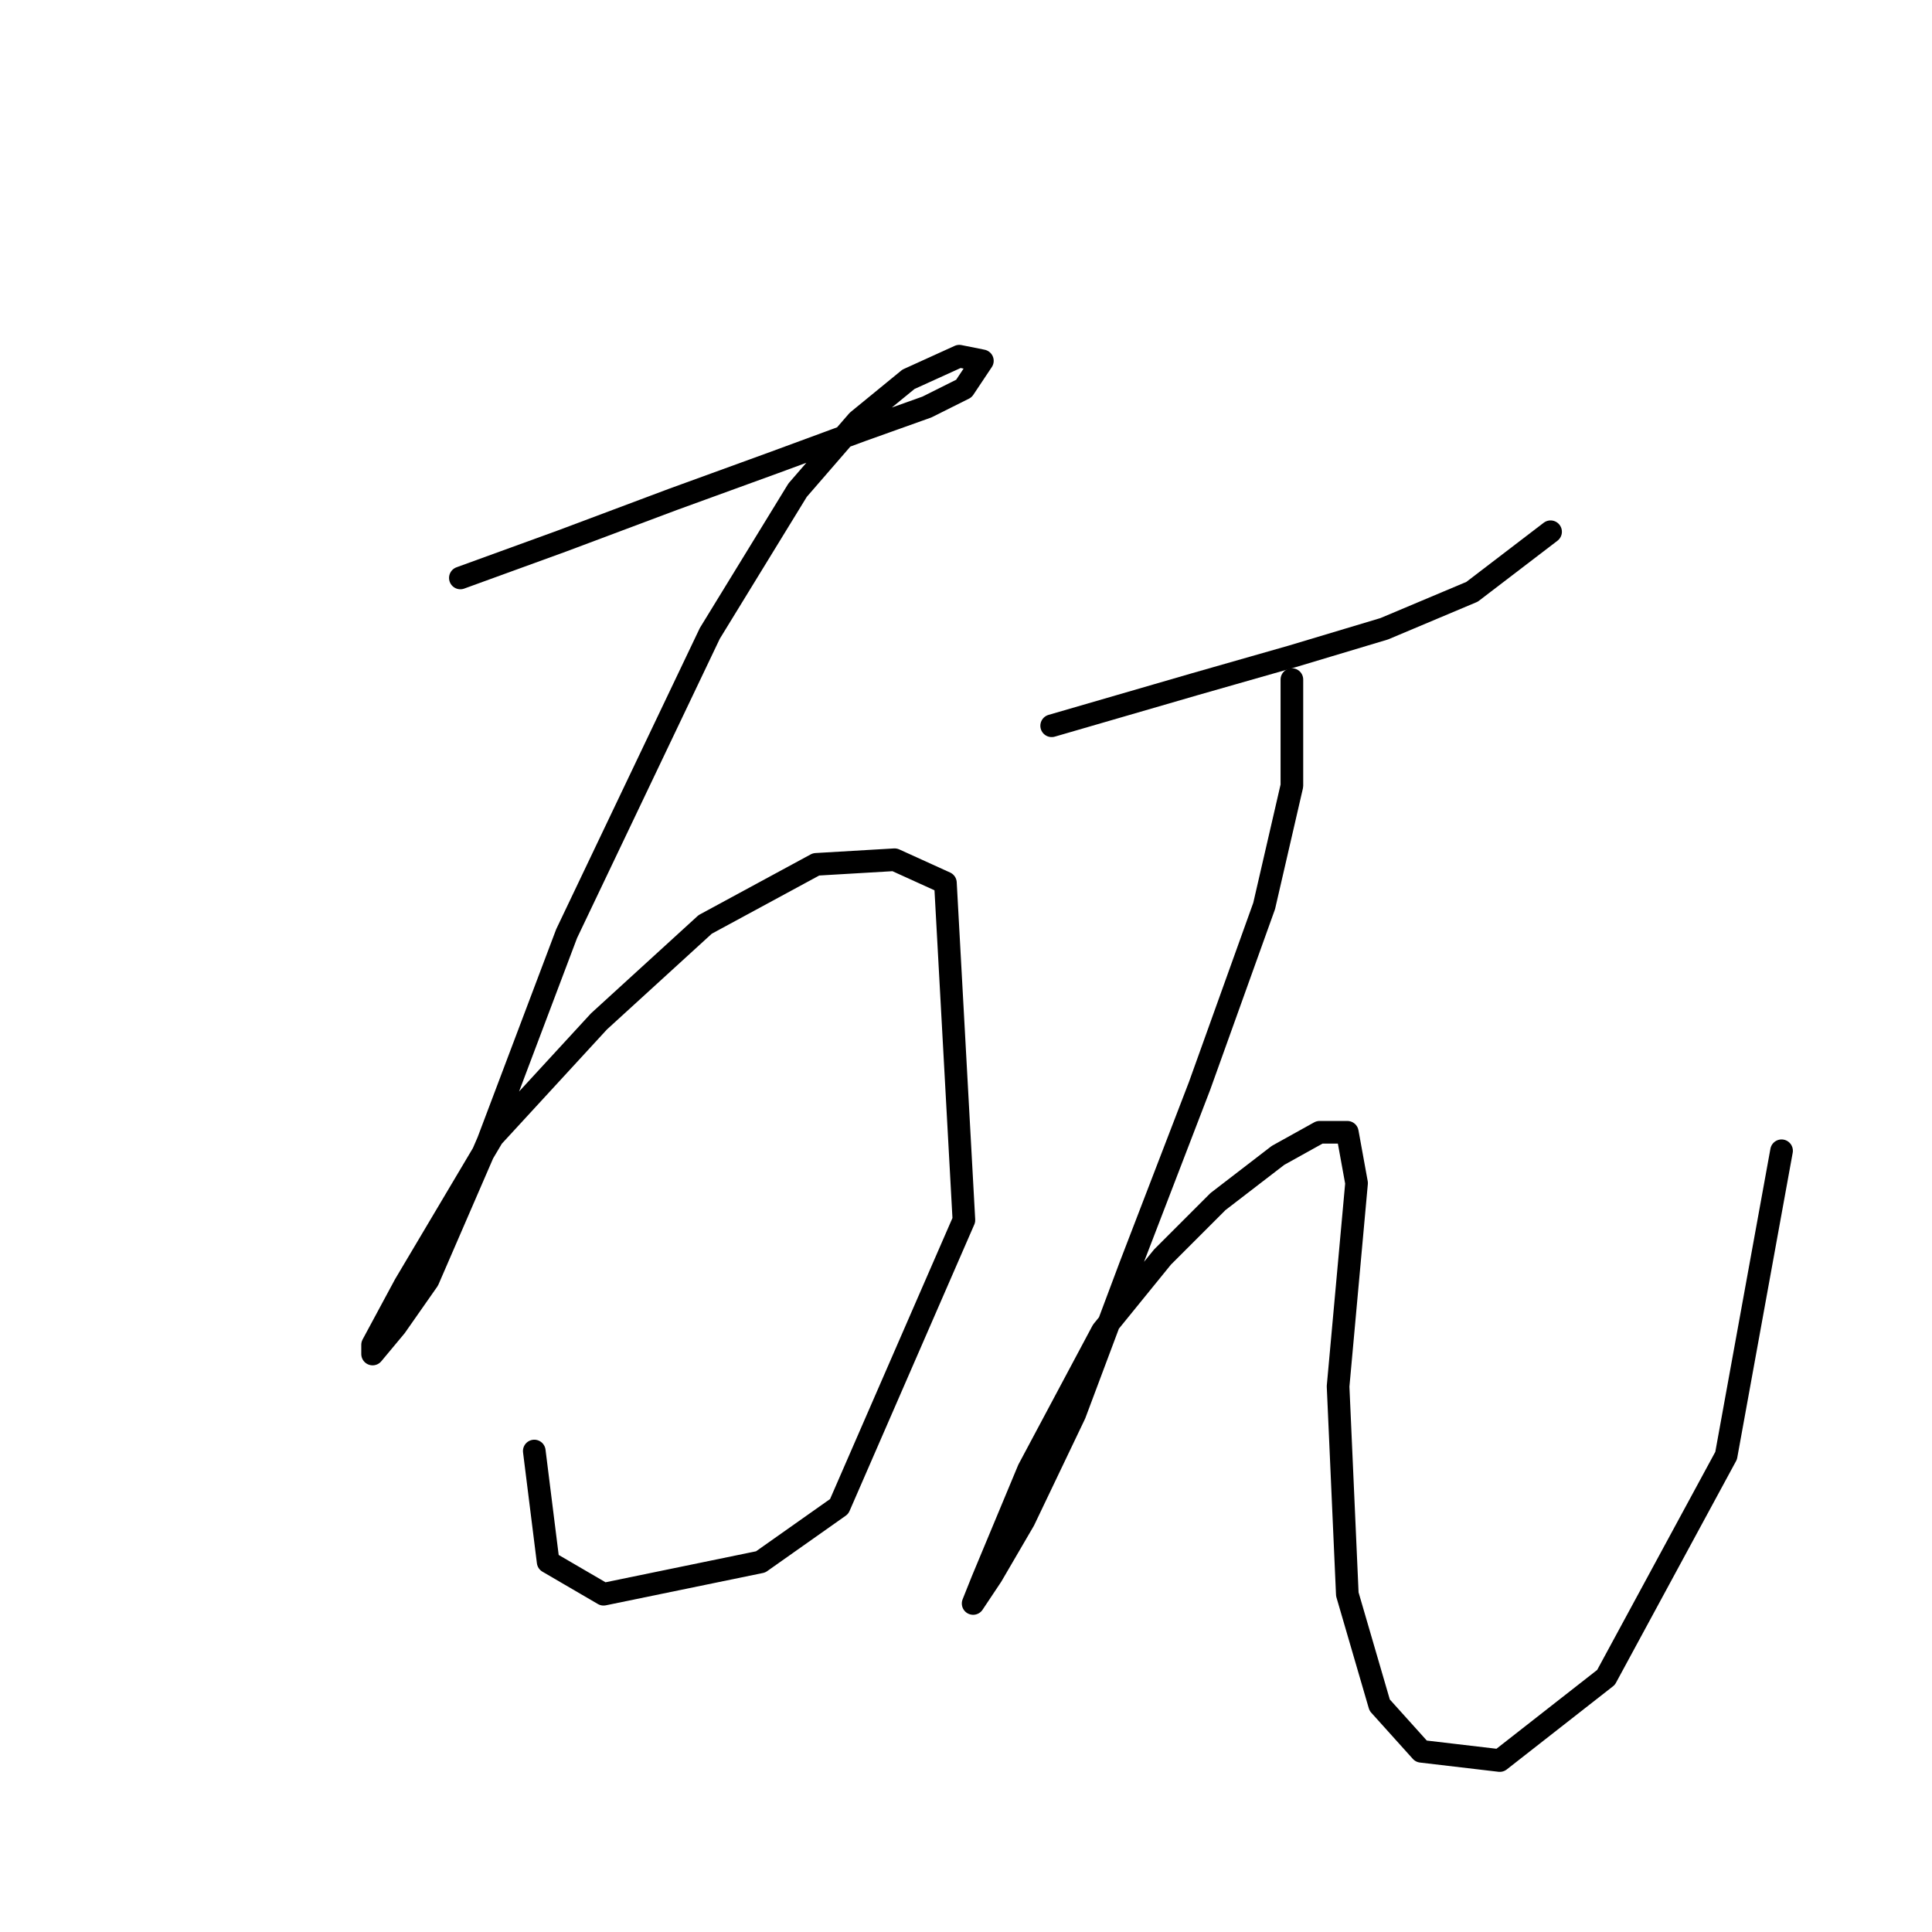 <?xml version="1.0" standalone="no"?>
    <svg width="256" height="256" xmlns="http://www.w3.org/2000/svg" version="1.1">
    <polyline stroke="black" stroke-width="3" stroke-linecap="round" fill="transparent" stroke-linejoin="round" points="61.001 76.58 74.468 71.683 89.159 66.174 102.625 61.277 114.255 56.992 122.825 53.932 127.722 51.483 130.17 47.811 127.11 47.198 120.376 50.259 113.643 55.768 105.686 64.95 94.055 83.925 75.08 123.713 64.674 151.258 56.716 169.621 52.432 175.742 49.371 179.415 49.371 178.191 53.656 170.233 65.286 150.646 79.365 135.343 93.443 122.488 108.134 114.531 118.54 113.919 125.273 116.979 127.722 161.664 111.195 199.615 100.789 206.96 79.977 211.245 72.631 206.96 70.795 192.269 70.795 192.269 " />
        <polyline stroke="black" stroke-width="3" stroke-linecap="round" fill="transparent" stroke-linejoin="round" points="139.352 96.168 158.327 90.658 171.182 86.986 183.424 83.313 195.054 78.416 205.46 70.459 205.46 70.459 " />
        <polyline stroke="black" stroke-width="3" stroke-linecap="round" fill="transparent" stroke-linejoin="round" points="171.182 90.046 171.182 104.125 167.509 120.04 158.939 143.912 149.758 167.785 142.412 187.372 135.679 201.451 131.394 208.796 128.946 212.469 130.17 209.408 136.291 194.718 146.085 176.354 154.042 166.561 161.388 159.215 169.345 153.094 174.854 150.033 178.527 150.033 179.751 156.767 177.303 183.7 178.527 211.245 182.812 225.936 188.321 232.057 198.727 233.281 212.805 222.263 228.72 192.881 236.066 152.482 236.066 152.482 " />
        </svg>